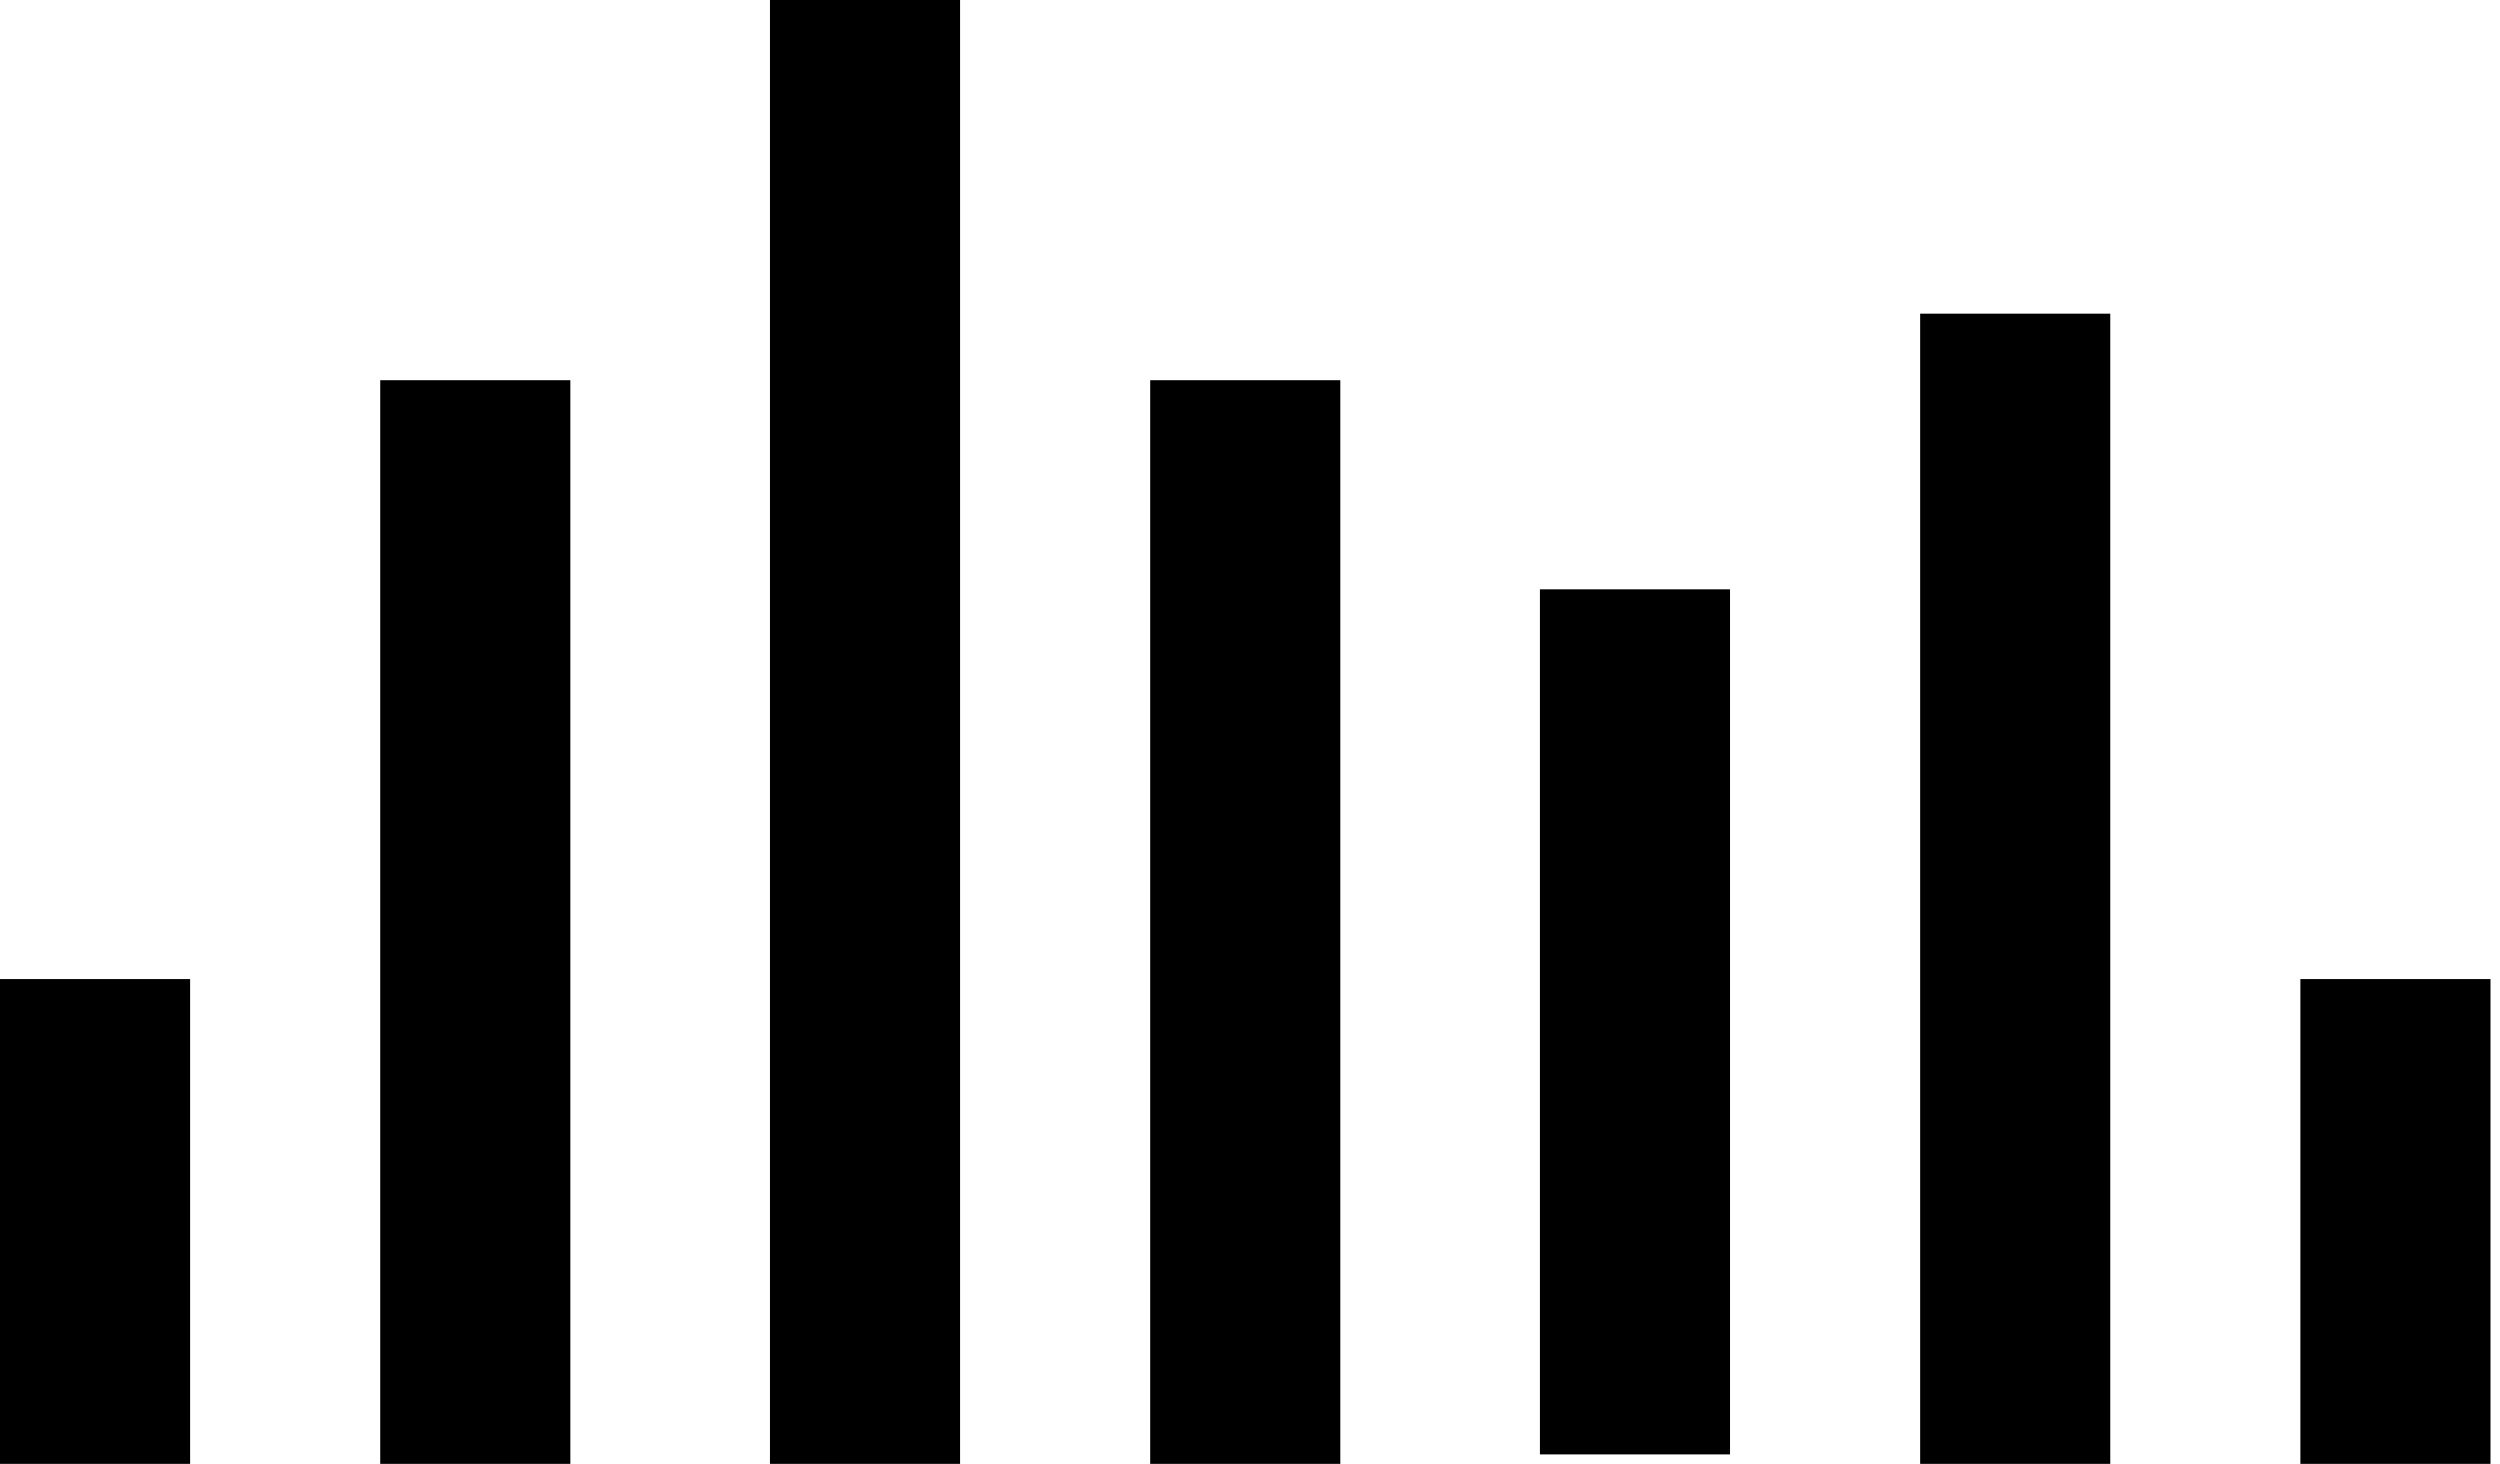 <svg xmlns="http://www.w3.org/2000/svg" width="26.3" height="15.4" viewBox="0 0 26.3 15.4"><path d="M20.2 3.3h2v12.1h-2zM8.1 0h2v15.4h-2zm8.1 6.2h2v9.1h-2zM0 10.3h2v5.1H0zm24.2 0h2v5.1h-2zM12.1 4h2v11.4h-2zM4 4h2v11.4H4z"/></svg>